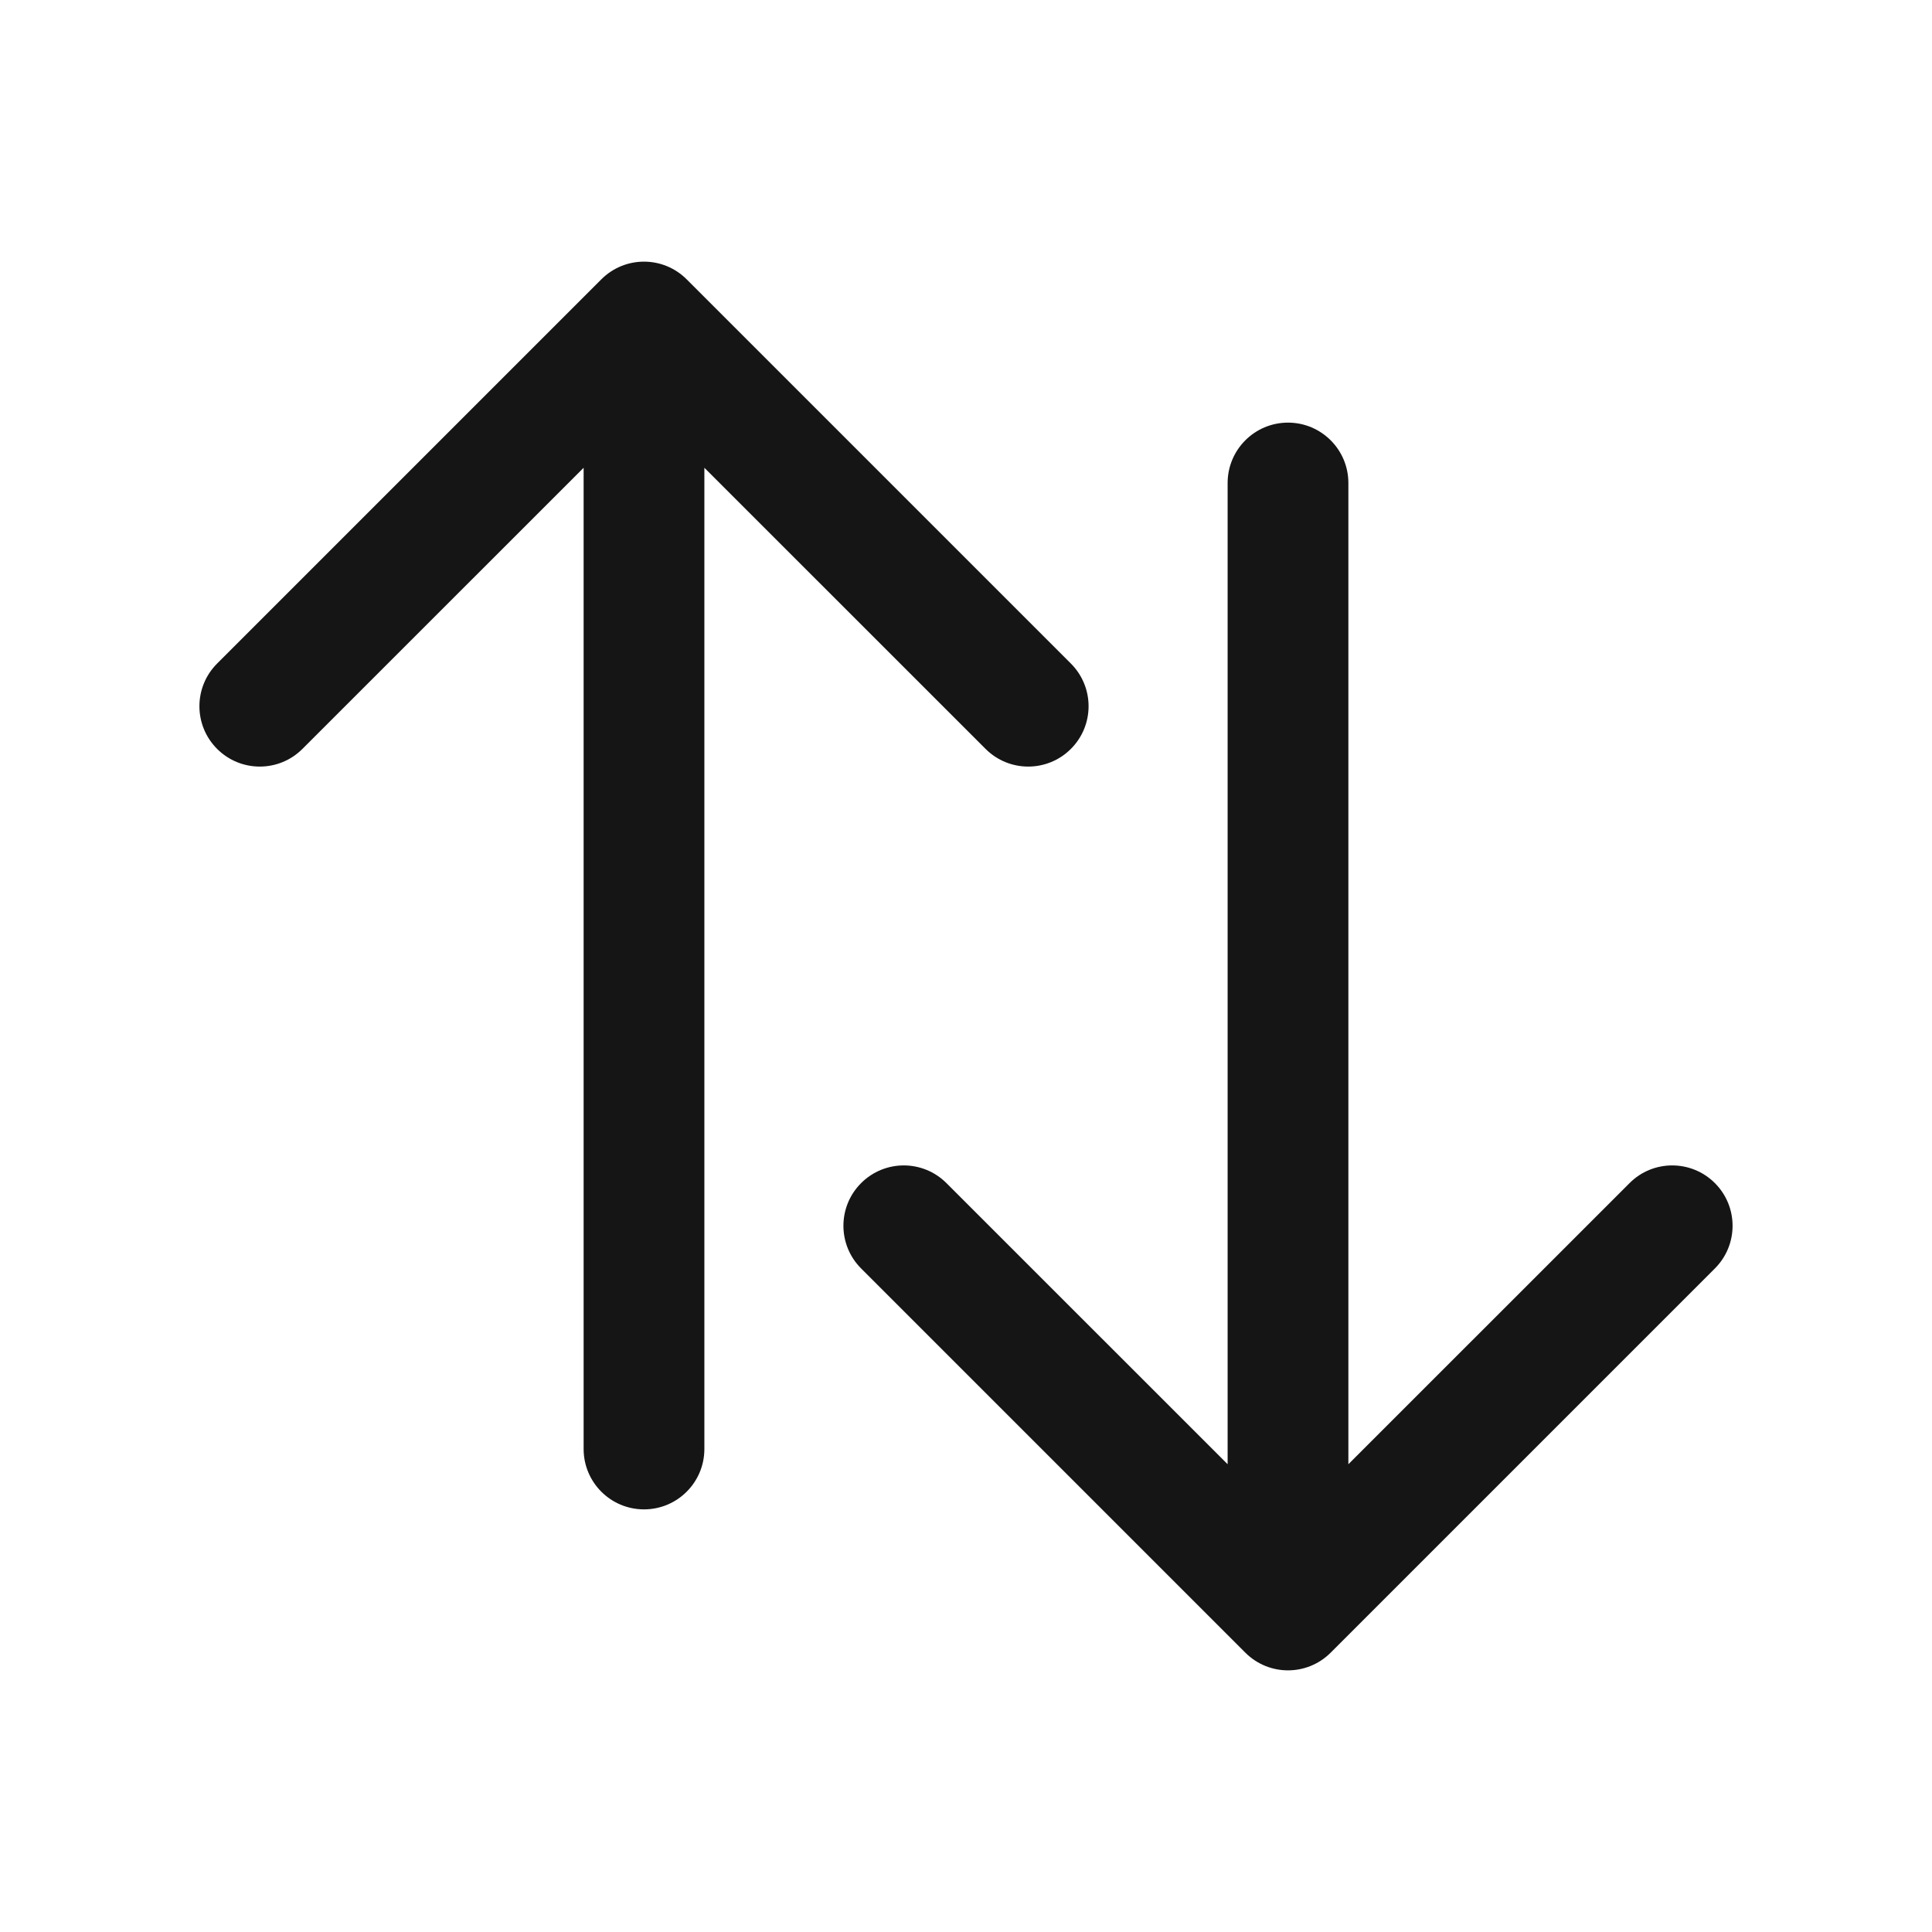 <svg width="24" height="24" viewBox="0 0 24 24" fill="none" xmlns="http://www.w3.org/2000/svg">
<path d="M8.53 3.47C8.237 3.177 7.763 3.177 7.47 3.47L2.697 8.243C2.404 8.536 2.404 9.01 2.697 9.303C2.99 9.596 3.464 9.596 3.757 9.303L8 5.061L12.243 9.303C12.536 9.596 13.01 9.596 13.303 9.303C13.596 9.01 13.596 8.536 13.303 8.243L8.53 3.47ZM7.25 18C7.25 18.414 7.586 18.75 8 18.75C8.414 18.75 8.75 18.414 8.75 18H7.25ZM7.25 4V18H8.75V4H7.25Z" fill="#151515"/>
<path d="M16.75 6C16.75 5.586 16.414 5.25 16 5.25C15.586 5.25 15.25 5.586 15.25 6H16.75ZM15.47 20.53C15.763 20.823 16.237 20.823 16.53 20.53L21.303 15.757C21.596 15.464 21.596 14.99 21.303 14.697C21.01 14.404 20.535 14.404 20.243 14.697L16 18.939L11.757 14.697C11.464 14.404 10.99 14.404 10.697 14.697C10.404 14.99 10.404 15.464 10.697 15.757L15.47 20.53ZM15.25 6V20H16.75V6H15.25Z" fill="#151515"/>
</svg>

